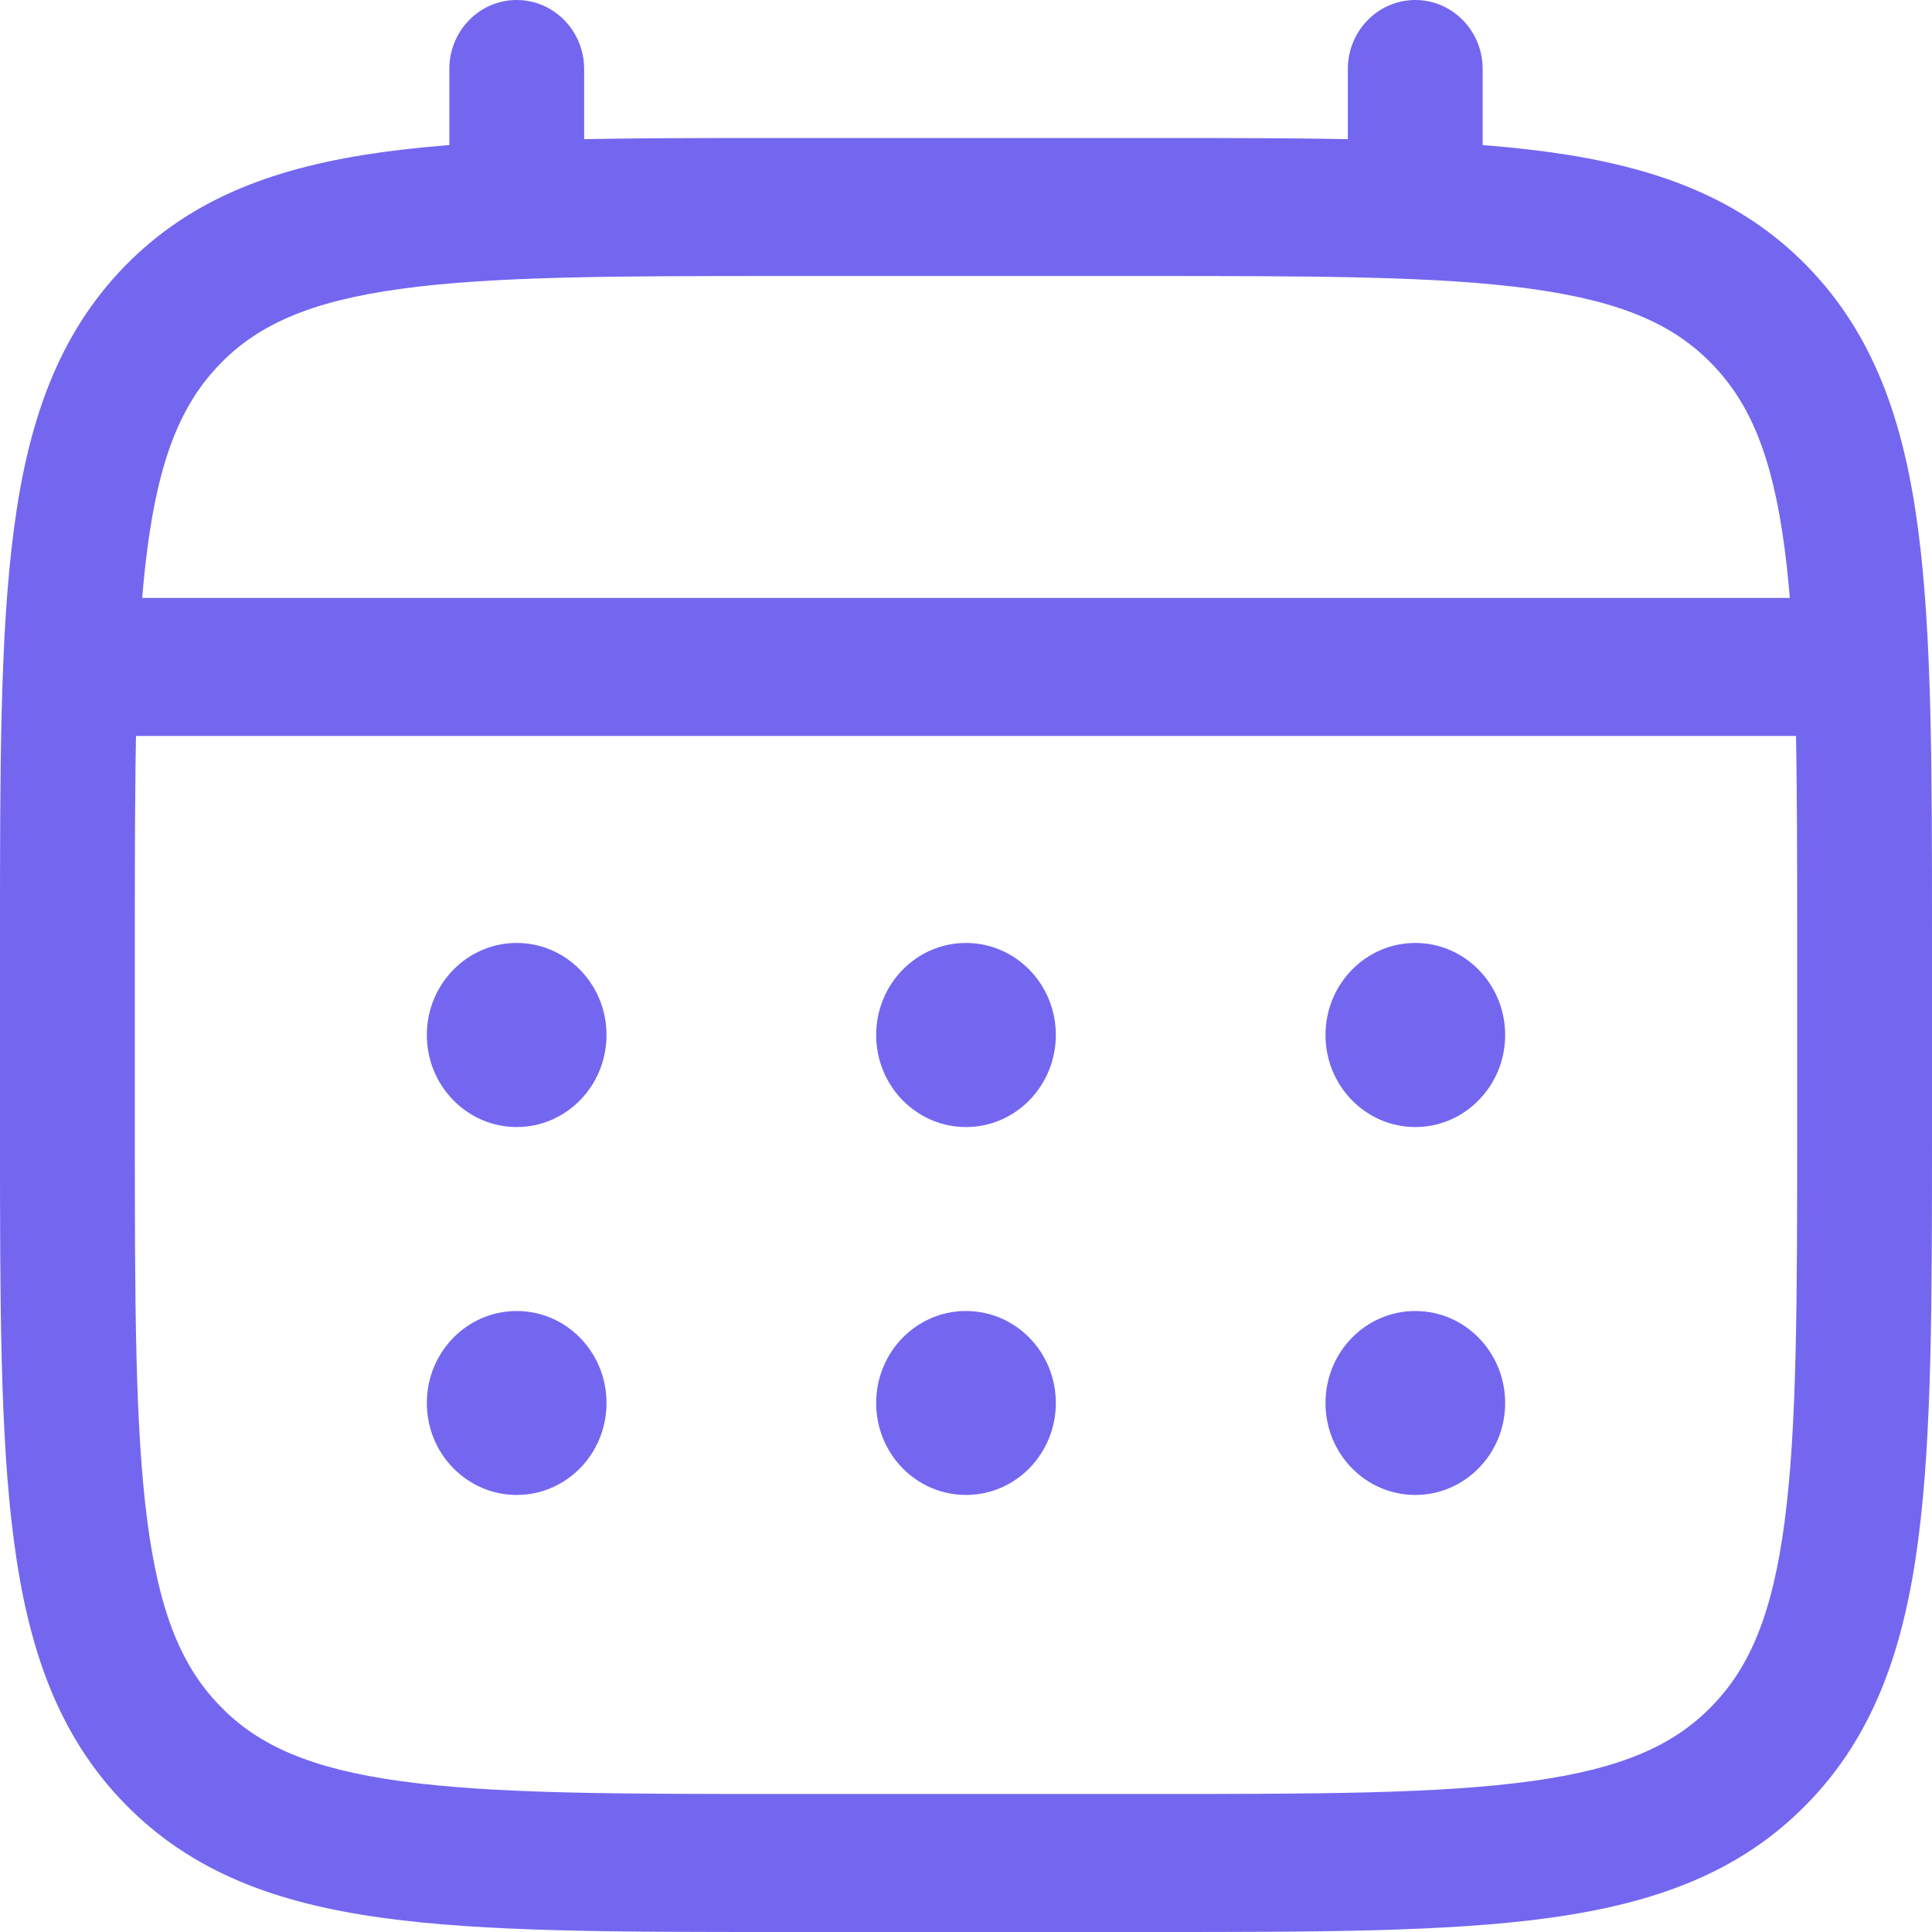 <svg width="14" height="14" viewBox="0 0 14 14" fill="none" xmlns="http://www.w3.org/2000/svg">
<path fill-rule="evenodd" clip-rule="evenodd" d="M5.661 1H8.339C9.536 1 10.484 1 11.225 1.102C11.989 1.207 12.607 1.429 13.094 1.927C13.581 2.426 13.798 3.059 13.9 3.841C14 4.6 14 5.571 14 6.796V8.204C14 9.429 14 10.4 13.9 11.159C13.798 11.941 13.581 12.574 13.094 13.072C12.607 13.571 11.989 13.793 11.225 13.898C10.484 14 9.536 14 8.339 14H5.661C4.464 14 3.516 14 2.775 13.898C2.011 13.793 1.393 13.571 0.906 13.072C0.419 12.574 0.202 11.941 0.1 11.159C-1.83388e-05 10.4 -1.01147e-05 9.429 2.09423e-07 8.204V6.796C-1.01147e-05 5.571 -1.83388e-05 4.6 0.1 3.841C0.202 3.059 0.419 2.426 0.906 1.927C1.393 1.429 2.011 1.207 2.775 1.102C3.516 1 4.464 1 5.661 1ZM2.905 2.093C2.25 2.183 1.872 2.352 1.597 2.635C1.321 2.917 1.156 3.303 1.068 3.974C0.978 4.659 0.977 5.562 0.977 6.833V8.167C0.977 9.438 0.978 10.341 1.068 11.026C1.156 11.697 1.321 12.083 1.597 12.365C1.872 12.648 2.25 12.817 2.905 12.907C3.574 12.999 4.456 13 5.698 13H8.302C9.544 13 10.426 12.999 11.095 12.907C11.75 12.817 12.128 12.648 12.403 12.365C12.679 12.083 12.844 11.697 12.932 11.026C13.022 10.341 13.023 9.438 13.023 8.167V6.833C13.023 5.562 13.022 4.659 12.932 3.974C12.844 3.303 12.679 2.917 12.403 2.635C12.128 2.352 11.75 2.183 11.095 2.093C10.426 2.001 9.544 2 8.302 2H5.698C4.456 2 3.574 2.001 2.905 2.093Z" fill="#7367F0"/>
<path fill-rule="evenodd" clip-rule="evenodd" d="M3.744 0C4.014 0 4.233 0.224 4.233 0.5V1.5C4.233 1.776 4.014 2 3.744 2C3.474 2 3.256 1.776 3.256 1.5V0.5C3.256 0.224 3.474 0 3.744 0Z" fill="#7367F0"/>
<path fill-rule="evenodd" clip-rule="evenodd" d="M10.256 0C10.525 0 10.744 0.224 10.744 0.5V1.5C10.744 1.776 10.525 2 10.256 2C9.986 2 9.767 1.776 9.767 1.5V0.5C9.767 0.224 9.986 0 10.256 0Z" fill="#7367F0"/>
<path fill-rule="evenodd" clip-rule="evenodd" d="M0.326 4.833C0.326 4.557 0.544 4.333 0.814 4.333H13.186C13.456 4.333 13.674 4.557 13.674 4.833C13.674 5.109 13.456 5.333 13.186 5.333H0.814C0.544 5.333 0.326 5.109 0.326 4.833Z" fill="#7367F0"/>
<path d="M10.907 10.167C10.907 10.535 10.615 10.833 10.256 10.833C9.896 10.833 9.605 10.535 9.605 10.167C9.605 9.798 9.896 9.5 10.256 9.5C10.615 9.5 10.907 9.798 10.907 10.167Z" fill="#7367F0"/>
<path d="M10.907 7.5C10.907 7.868 10.615 8.167 10.256 8.167C9.896 8.167 9.605 7.868 9.605 7.5C9.605 7.132 9.896 6.833 10.256 6.833C10.615 6.833 10.907 7.132 10.907 7.5Z" fill="#7367F0"/>
<path d="M7.651 10.167C7.651 10.535 7.36 10.833 7 10.833C6.64 10.833 6.349 10.535 6.349 10.167C6.349 9.798 6.64 9.5 7 9.5C7.36 9.5 7.651 9.798 7.651 10.167Z" fill="#7367F0"/>
<path d="M7.651 7.5C7.651 7.868 7.36 8.167 7 8.167C6.64 8.167 6.349 7.868 6.349 7.5C6.349 7.132 6.64 6.833 7 6.833C7.36 6.833 7.651 7.132 7.651 7.5Z" fill="#7367F0"/>
<path d="M4.395 10.167C4.395 10.535 4.104 10.833 3.744 10.833C3.385 10.833 3.093 10.535 3.093 10.167C3.093 9.798 3.385 9.5 3.744 9.5C4.104 9.5 4.395 9.798 4.395 10.167Z" fill="#7367F0"/>
<path d="M4.395 7.5C4.395 7.868 4.104 8.167 3.744 8.167C3.385 8.167 3.093 7.868 3.093 7.5C3.093 7.132 3.385 6.833 3.744 6.833C4.104 6.833 4.395 7.132 4.395 7.5Z" fill="#7367F0"/>
</svg>

